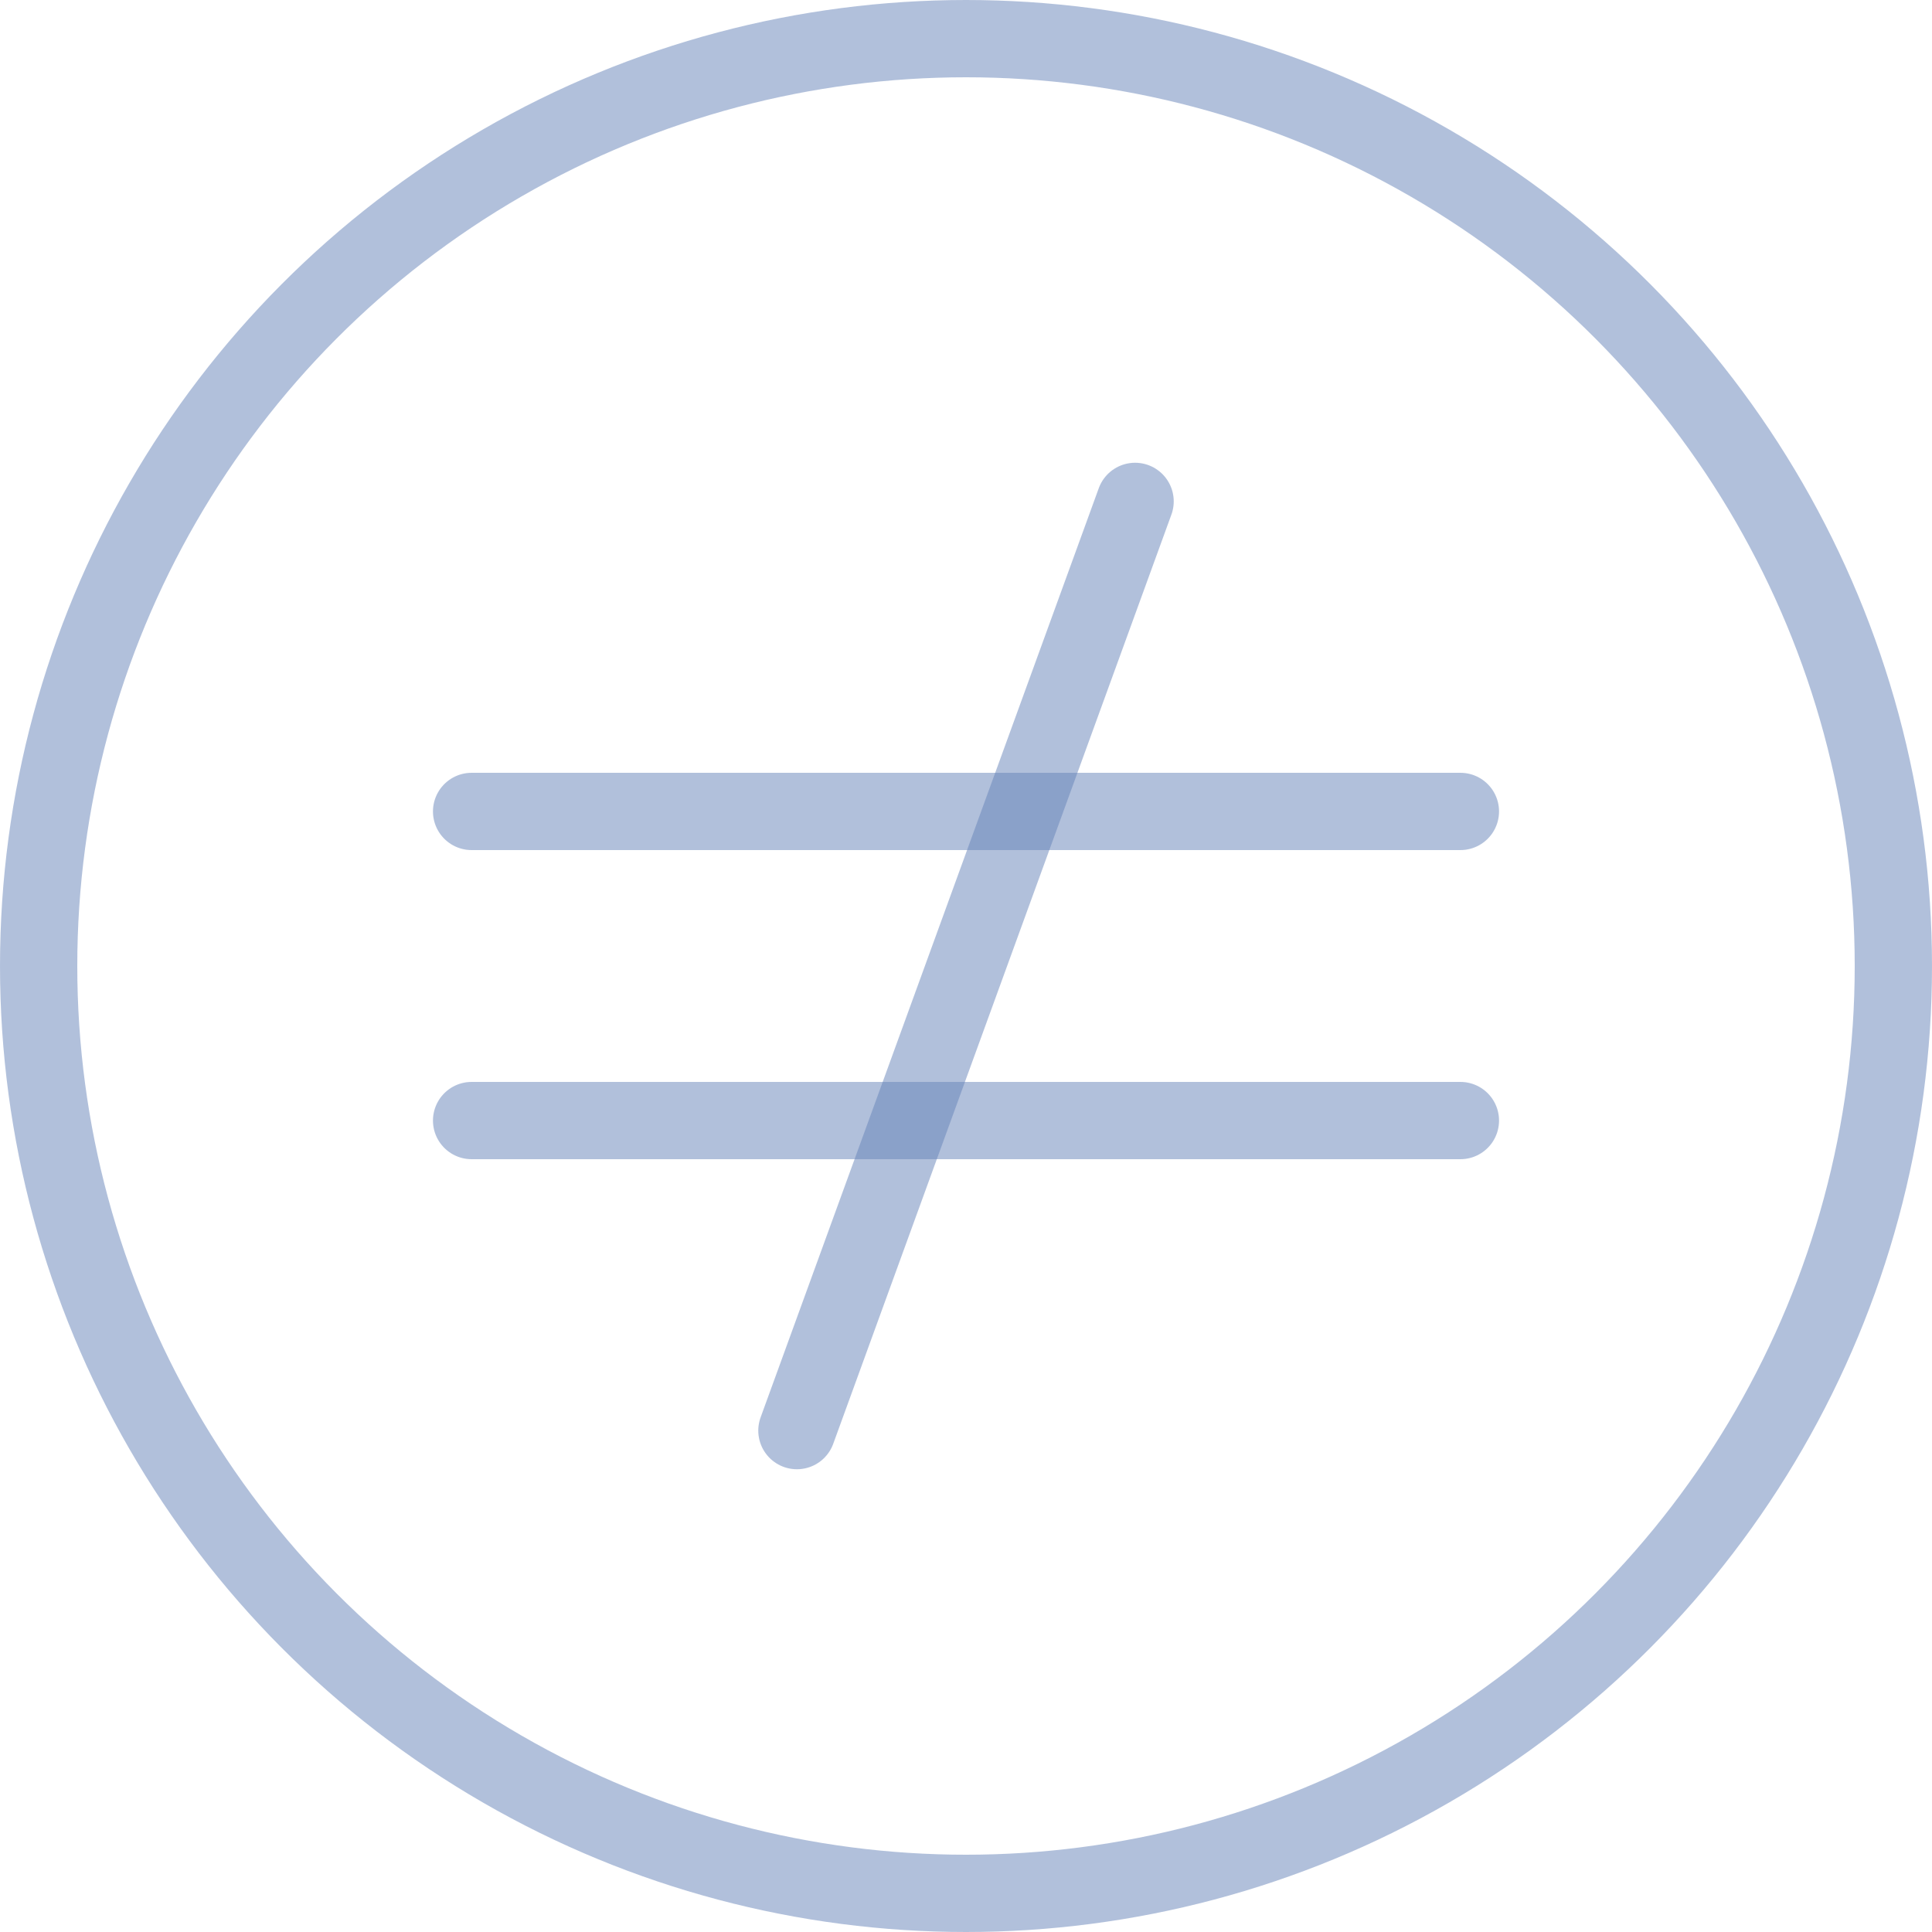 <?xml version="1.0" encoding="UTF-8" standalone="no"?>
<svg id="Layer_1" version="1.1" x="0" y="0" viewBox="0 0 50 50" xml:space="preserve" width="100%" height="100%" xmlns="http://www.w3.org/2000/svg">
   <g style="fill:none;stroke:#6482b9;stroke-width:2;stroke-linecap:round;stroke-linejoin:round;stroke-miterlimit:4;stroke-dasharray:none;stroke-opacity:0.5;">
      <circle cx="25" cy="25" r="24" />
      <path d="M 12.205,21 H 37.795" />
      <path d="M 12.205,29 H 37.795" />
      <path d="M 20.624,37.024 29.376,12.976" />
     </g>
</svg>